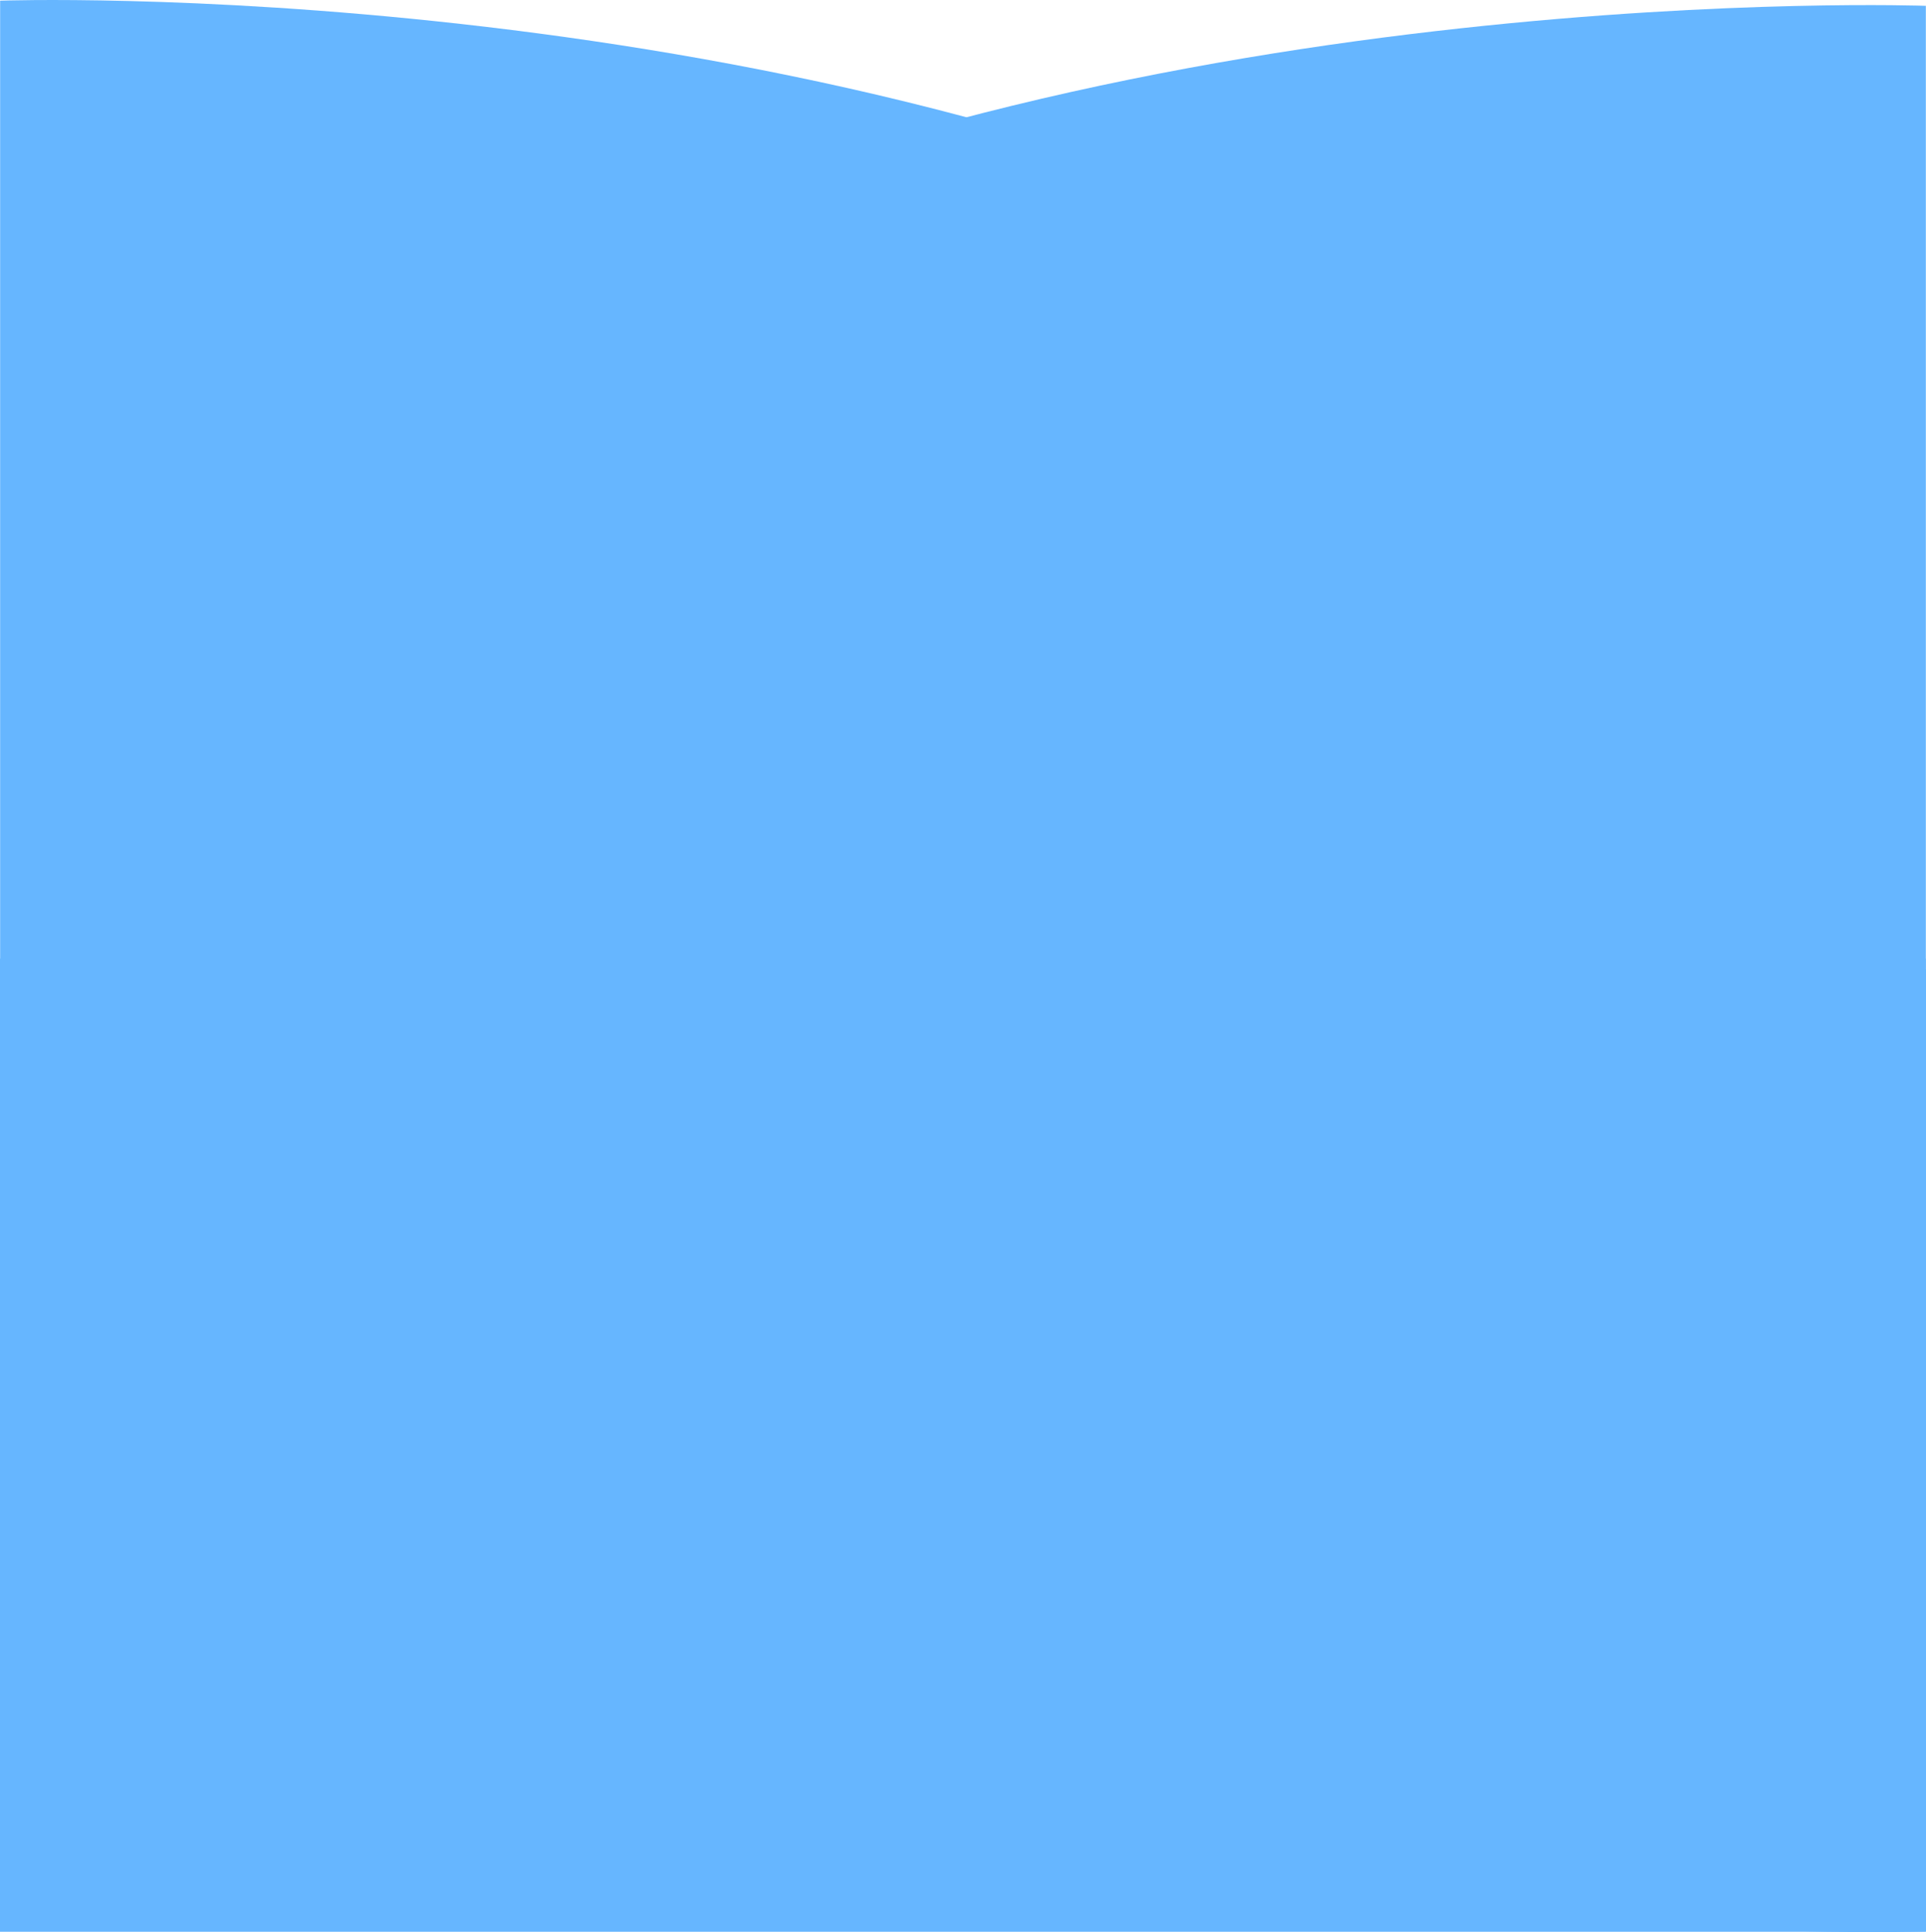 <svg version="1.1" xmlns="http://www.w3.org/2000/svg" xmlns:xlink="http://www.w3.org/1999/xlink" width="200.122" height="200.774" viewBox="0,0,200.122,200.774"><g transform="translate(-139.936,-79.349)"><g data-paper-data="{&quot;isPaintingLayer&quot;:true}" fill="#66b6ff" fill-rule="nonzero" stroke="none" stroke-width="0" stroke-linecap="butt" stroke-linejoin="miter" stroke-miterlimit="10" stroke-dasharray="" stroke-dashoffset="0" style="mix-blend-mode: normal"><path d="M340.036,178.966v101.121h-200.1v-101.121z"/><g><path d="M340.042,179.996h-199.466c0,0 -5.622,-40.215 55.474,-72.481c62.862,-30.495 143.992,-27.56 143.992,-27.56z"/><path d="M340.058,179.999v100.056c0,0 -80.194,2.82 -144.538,-27.827c-60.811,-31.533 -54.959,-72.229 -54.959,-72.229z"/></g><g><path d="M139.966,179.476h198.391c0,0 5.592,40.215 -55.175,72.481c-62.523,30.495 -143.216,27.56 -143.216,27.56z"/><path d="M139.95,179.474v-100.056c0,0 79.762,-2.82 143.759,27.827c60.484,31.533 54.663,72.229 54.663,72.229z"/></g></g></g></svg>